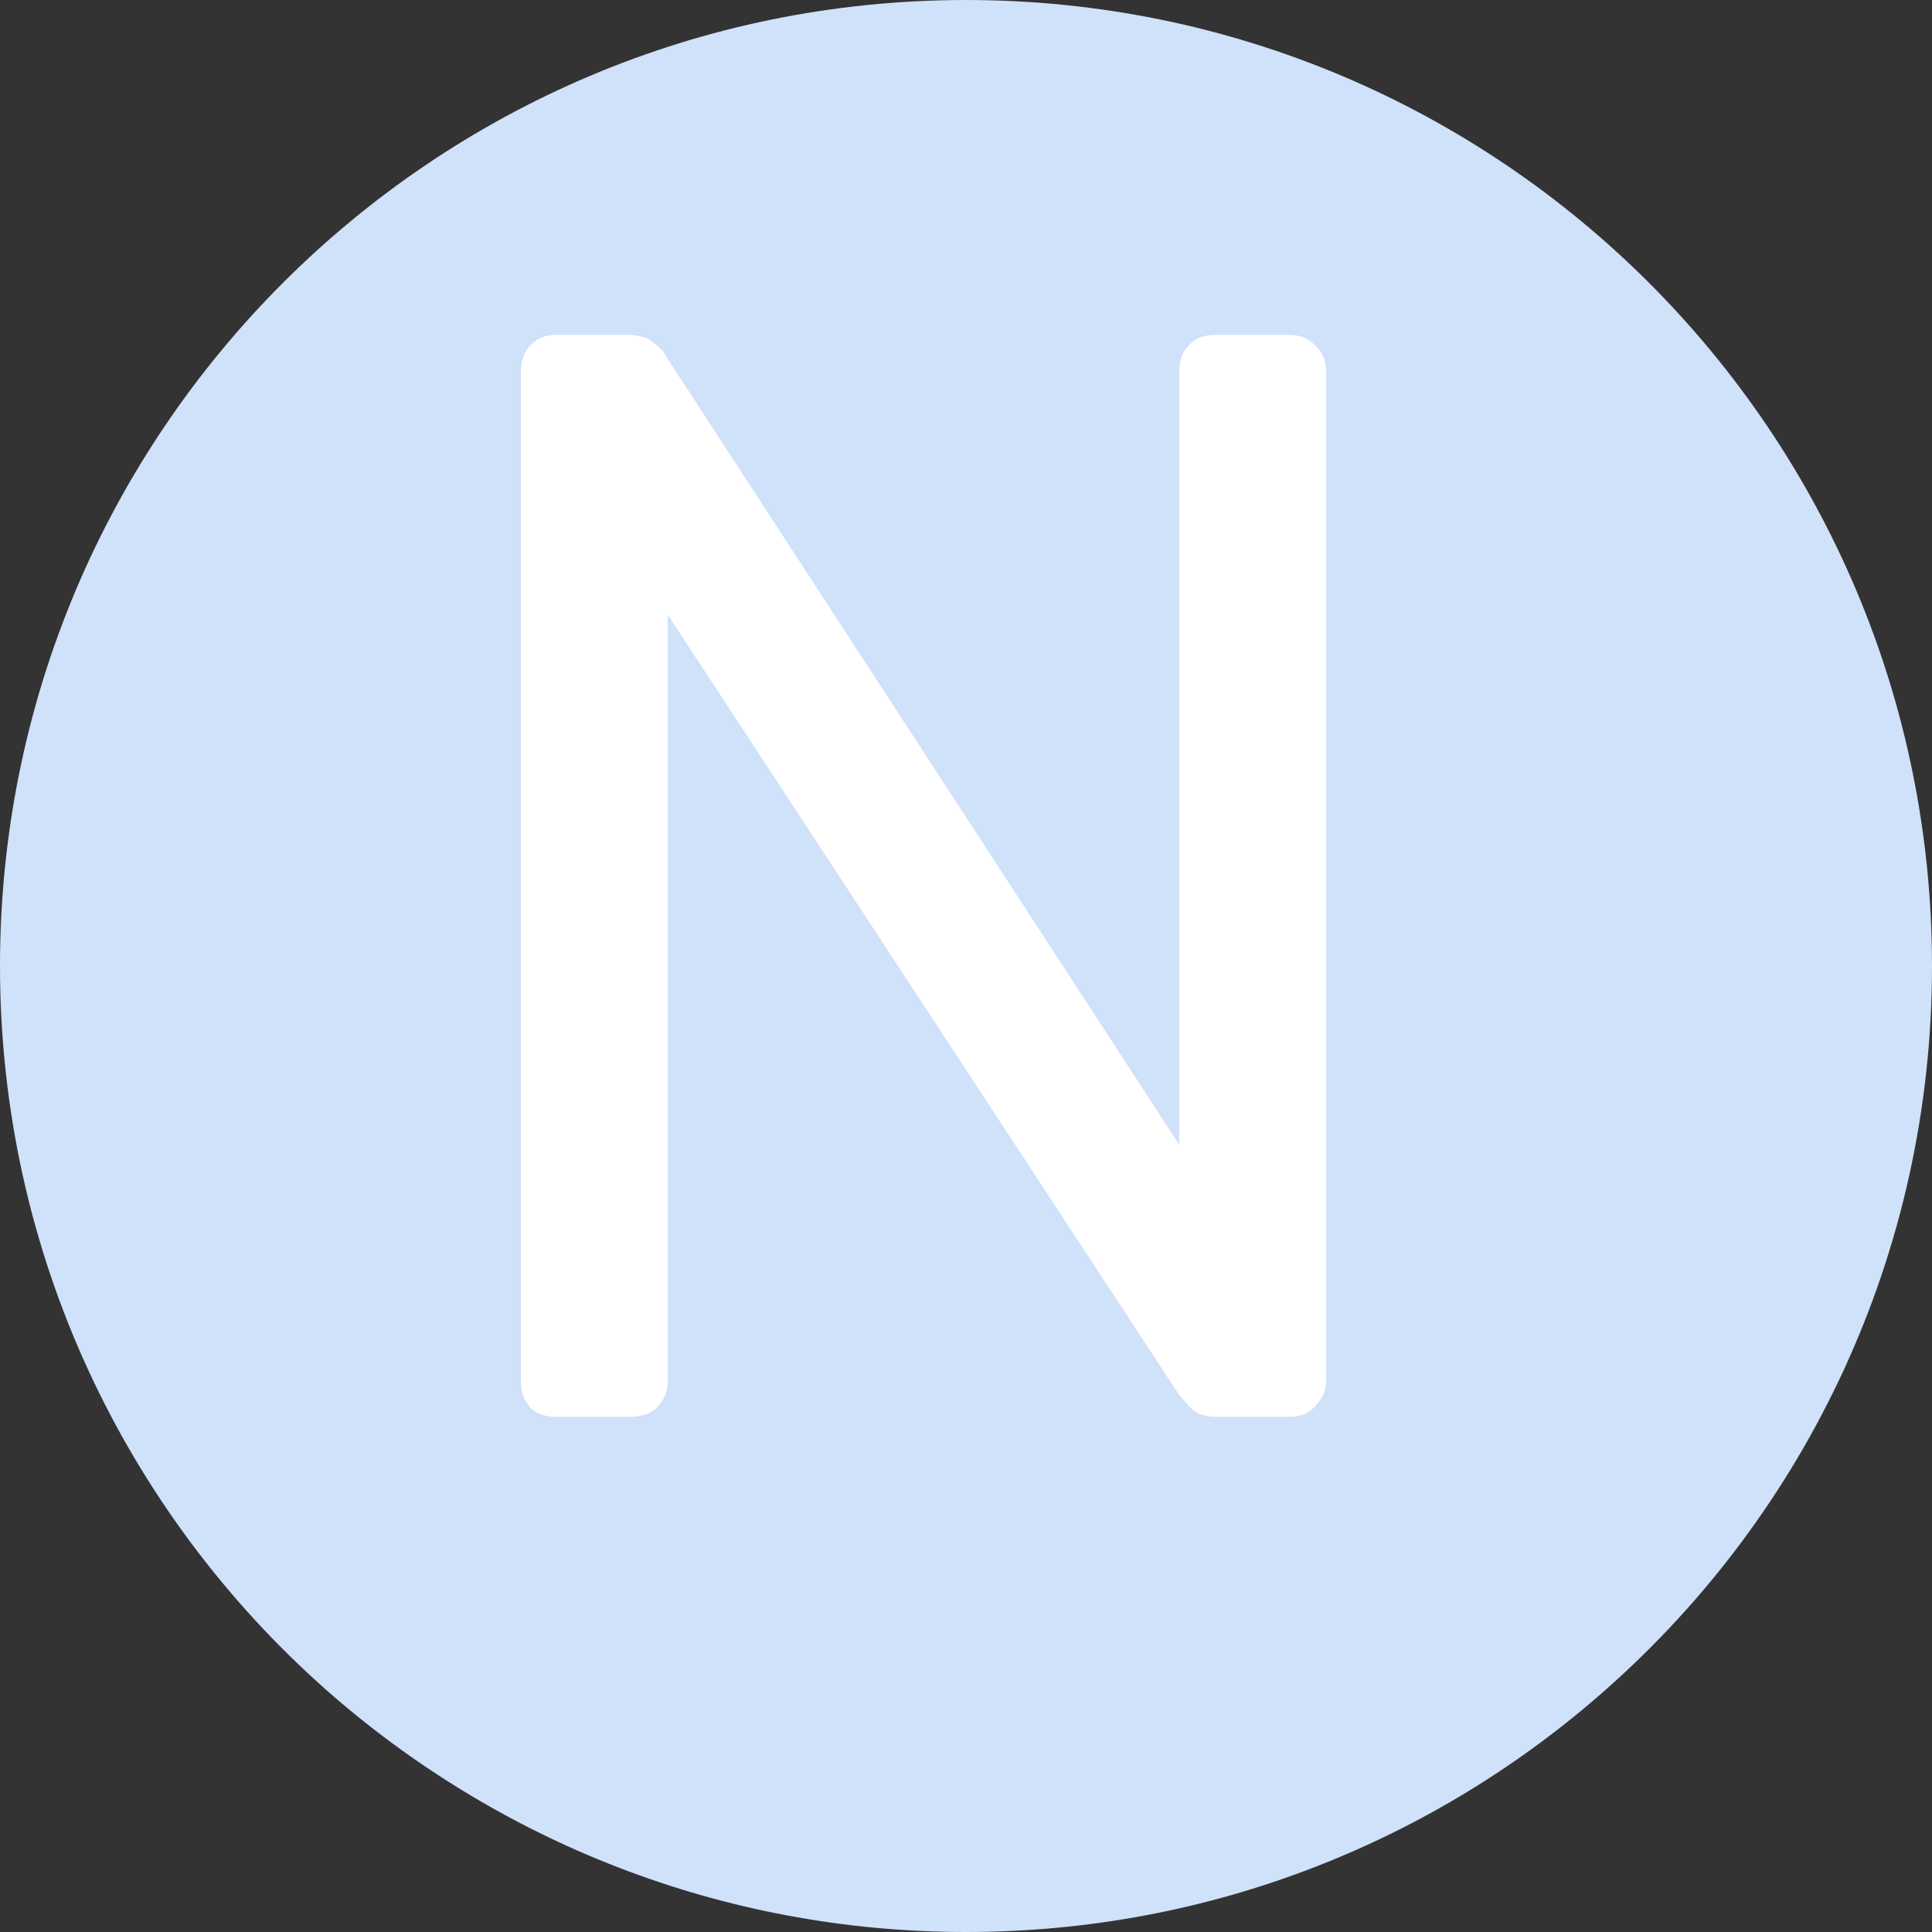 <svg width="15" height="15" viewBox="0 0 15 15" fill="none" xmlns="http://www.w3.org/2000/svg">
<rect x="0" y="0" width="15" height="15" fill="#333333" stroke="none"/>
<path d="M7.5 0C3.357 0 0 3.357 0 7.5C0 9.735 0.977 11.743 2.531 13.119C3.856 14.288 5.595 15 7.5 15C9.407 15 11.147 14.288 12.47 13.116C14.023 11.743 15 9.735 15 7.5C15 3.357 11.643 0 7.5 0Z" fill="#D0E1FA"/>
<path d="M4.32 11C4.232 11 4.164 10.976 4.116 10.928C4.068 10.872 4.044 10.804 4.044 10.724V2.888C4.044 2.8 4.068 2.732 4.116 2.684C4.164 2.628 4.232 2.6 4.32 2.6H4.872C4.968 2.6 5.04 2.624 5.088 2.672C5.136 2.712 5.164 2.744 5.172 2.768L9.156 8.888V2.888C9.156 2.8 9.18 2.732 9.228 2.684C9.276 2.628 9.344 2.6 9.432 2.6H10.008C10.096 2.6 10.164 2.628 10.212 2.684C10.268 2.732 10.296 2.8 10.296 2.888V10.712C10.296 10.792 10.268 10.86 10.212 10.916C10.164 10.972 10.1 11 10.02 11H9.444C9.356 11 9.288 10.976 9.24 10.928C9.2 10.88 9.172 10.848 9.156 10.832L5.184 4.772V10.724C5.184 10.804 5.156 10.872 5.1 10.928C5.052 10.976 4.984 11 4.896 11H4.32Z" fill="white"/>
</svg>
